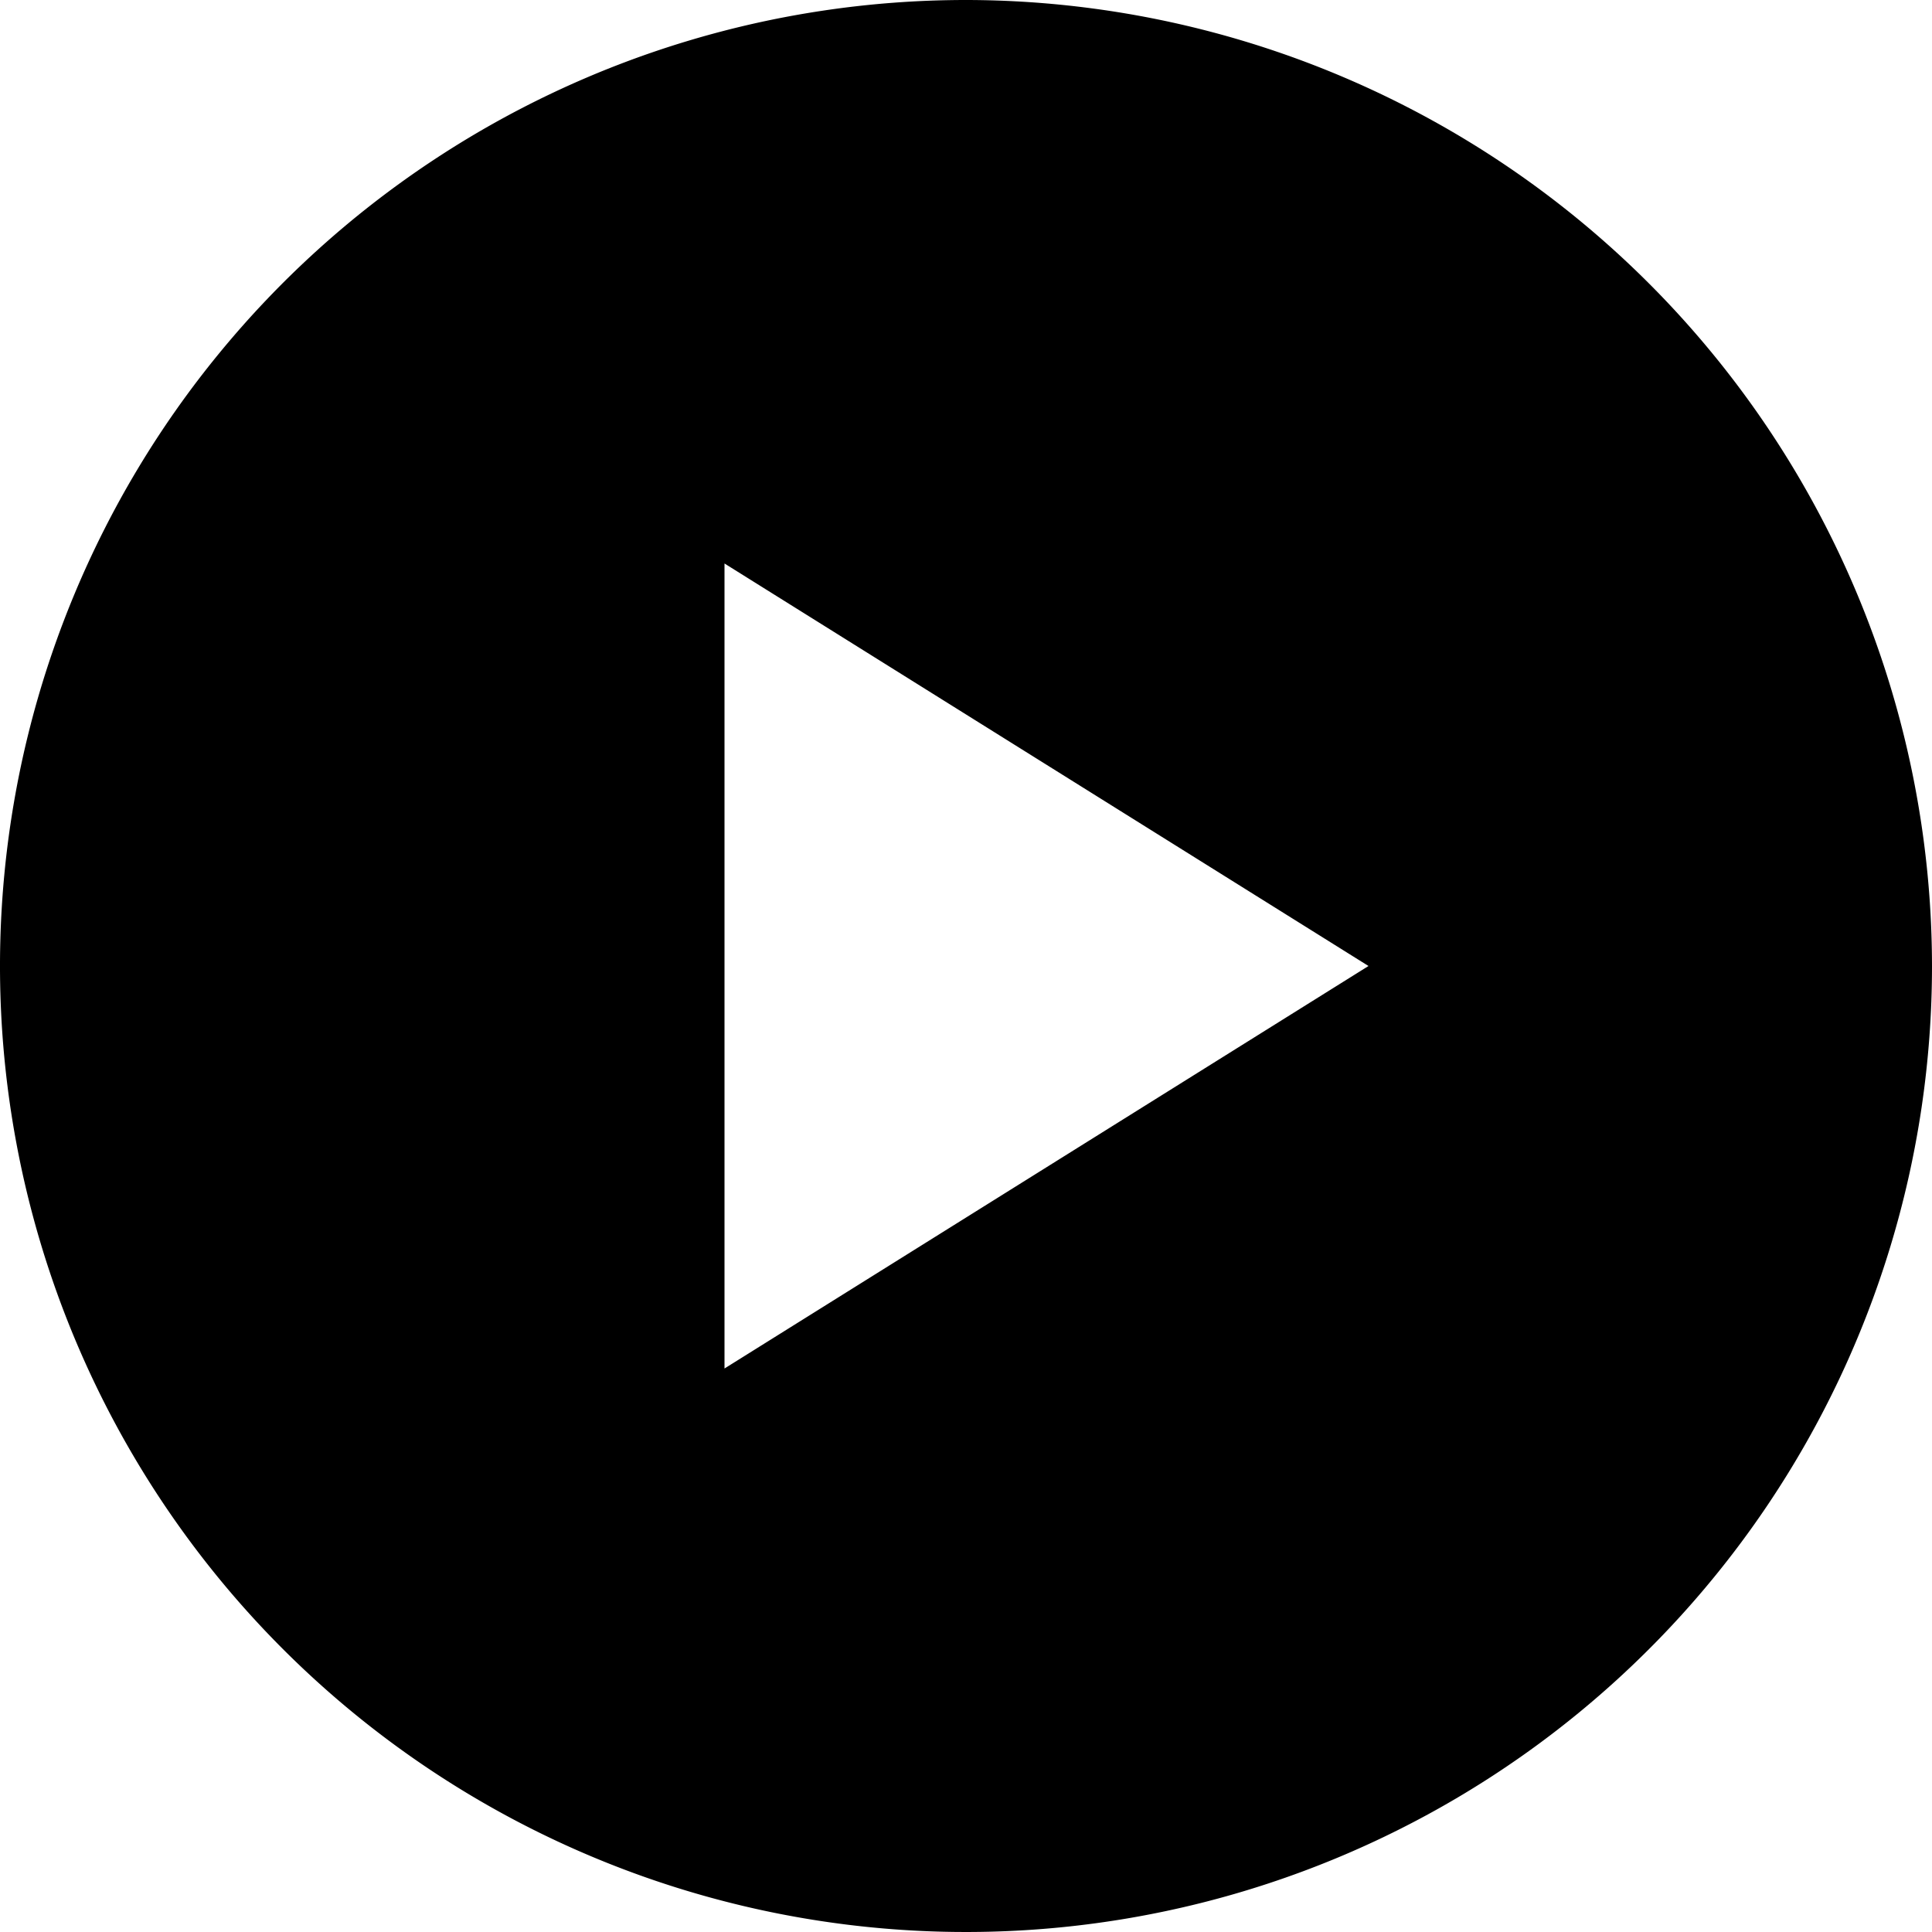 <svg xmlns="http://www.w3.org/2000/svg" width="15" height="15" viewBox="0 0 15 15">
  <path id="Path_674" data-name="Path 674" d="M7.5,0A7.5,7.5,0,1,0,15,7.5,7.508,7.508,0,0,0,7.5,0ZM5.625,10.625V4.375l5,3.125Z"/>
</svg>
